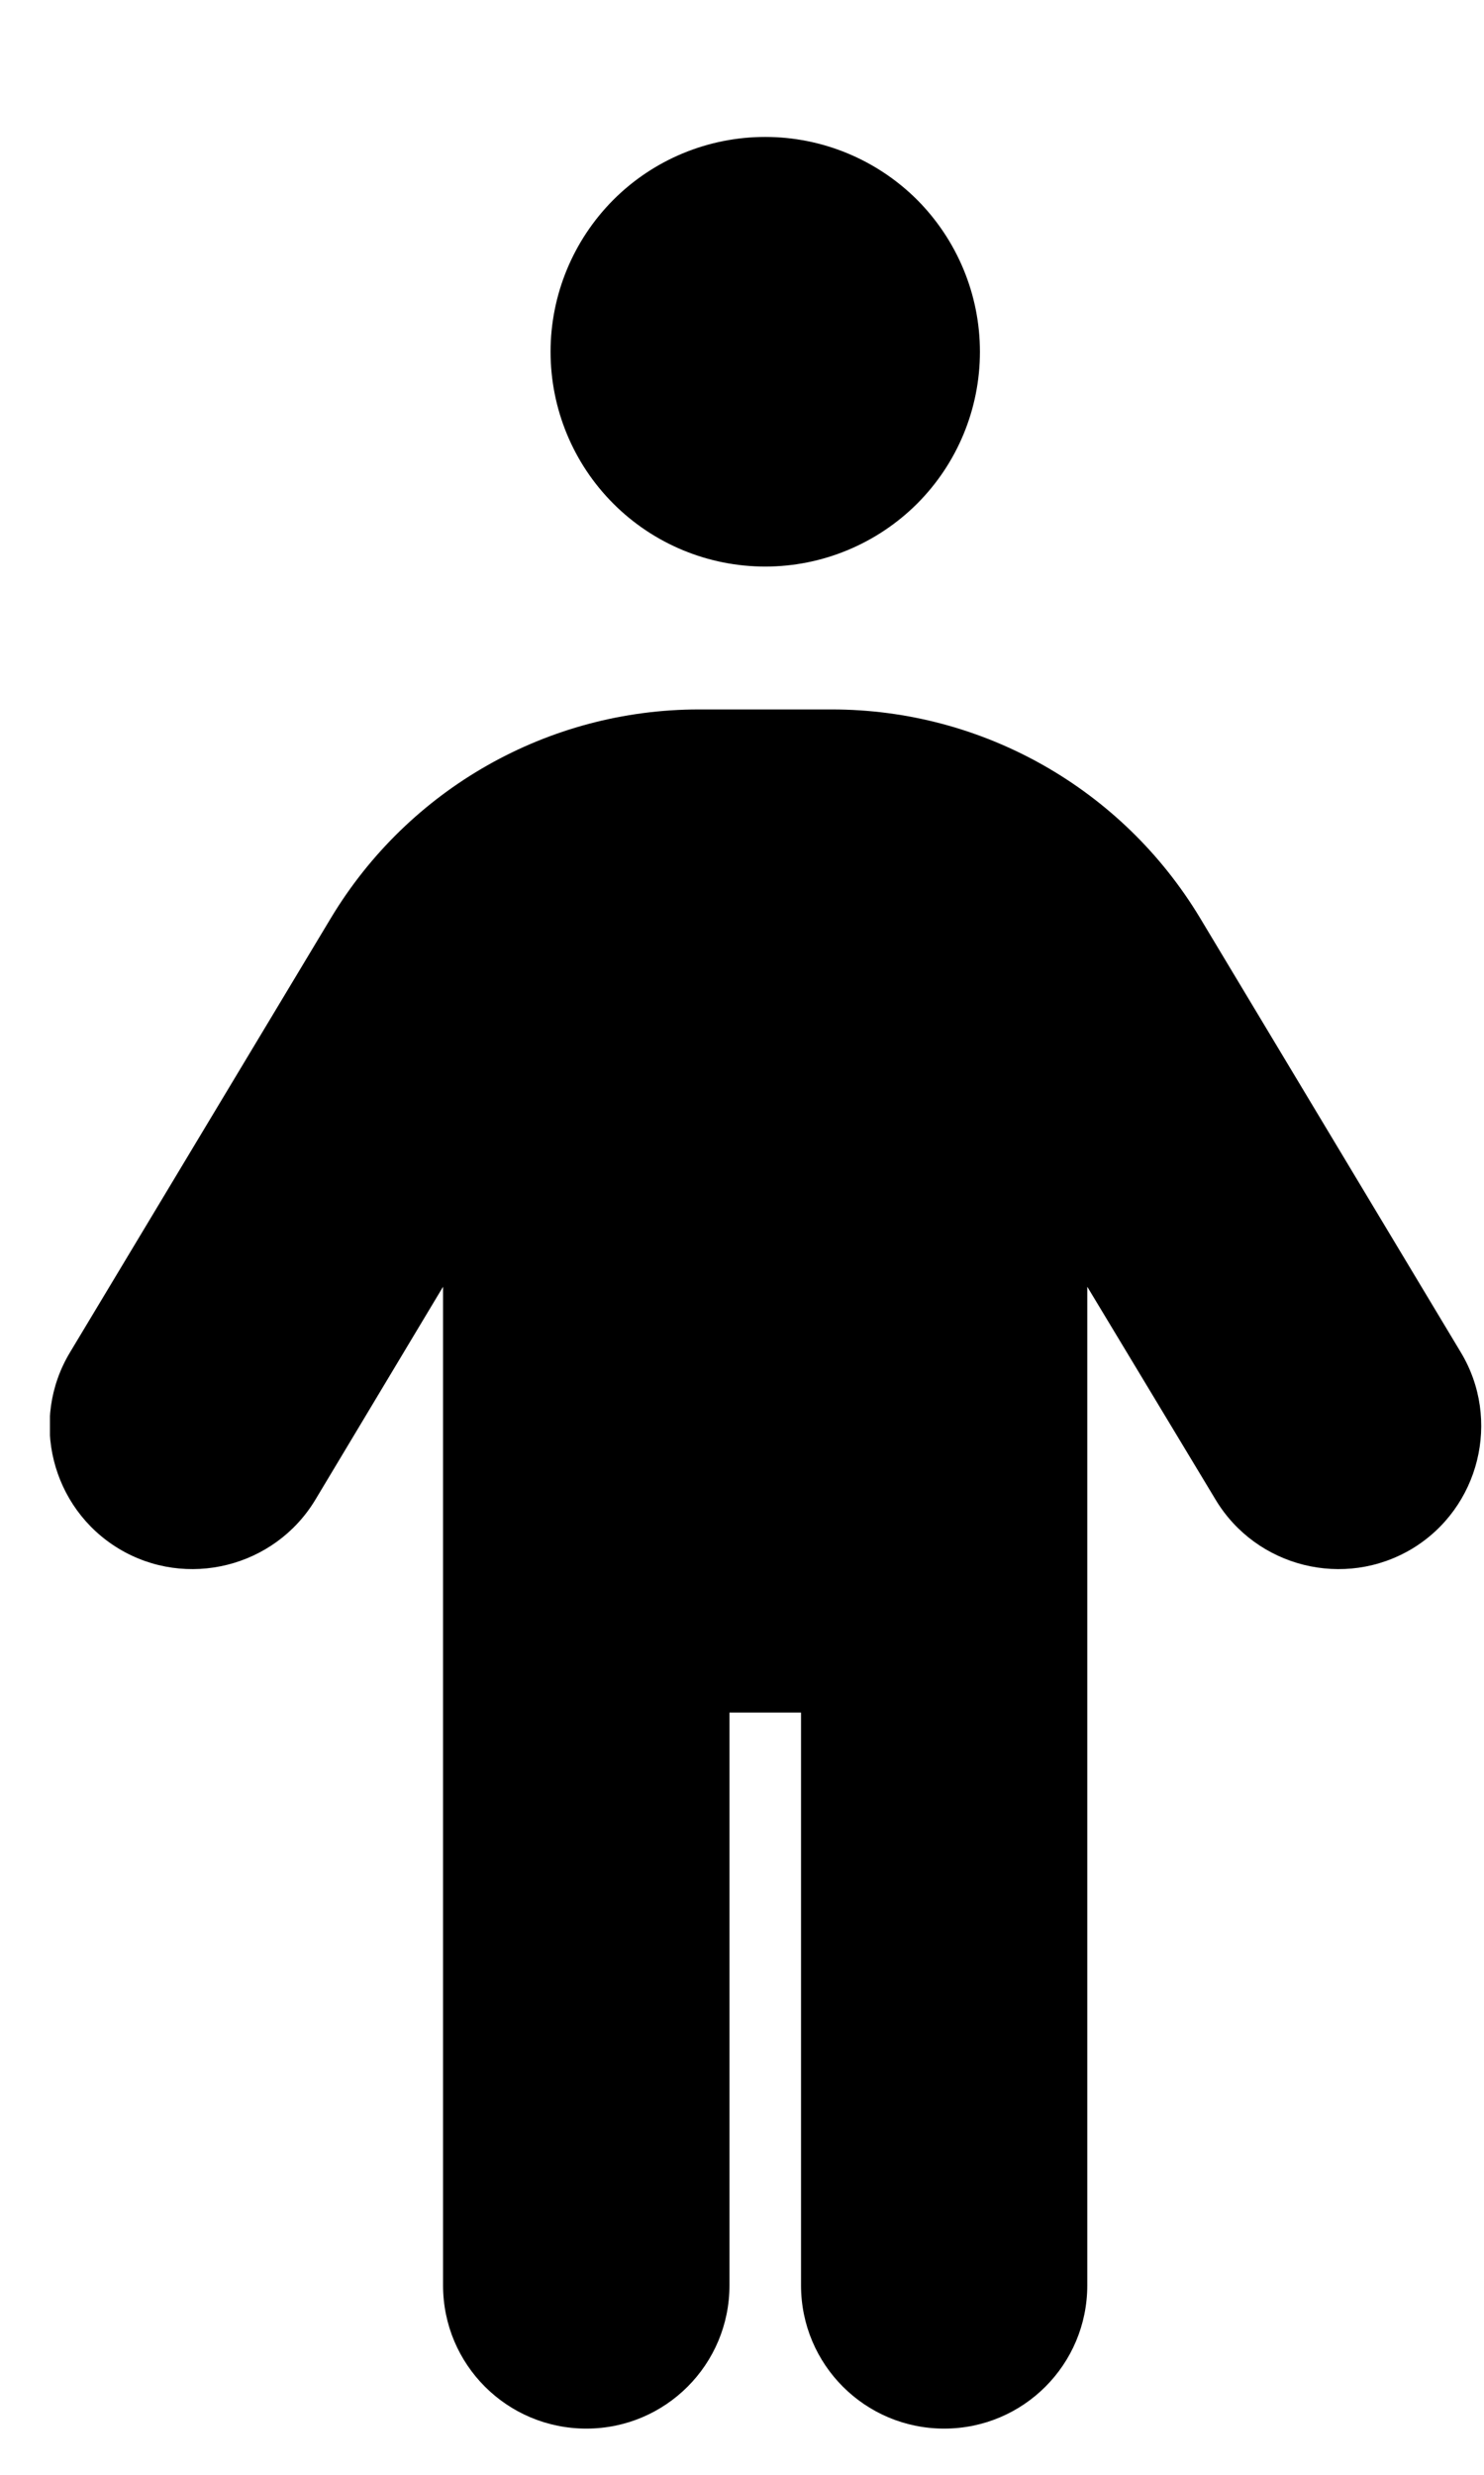 <svg width="9" height="15" viewBox="0 0 9 15" fill="none" xmlns="http://www.w3.org/2000/svg">
<g clip-path="url(#clip0_7771_29073)">
<path d="M3.339 2.132C3.339 1.787 3.476 1.456 3.72 1.211C3.964 0.967 4.295 0.83 4.641 0.83C4.986 0.83 5.317 0.967 5.562 1.211C5.806 1.456 5.943 1.787 5.943 2.132C5.943 2.478 5.806 2.809 5.562 3.053C5.317 3.297 4.986 3.434 4.641 3.434C4.295 3.434 3.964 3.297 3.72 3.053C3.476 2.809 3.339 2.478 3.339 2.132ZM4.424 10.38V13.852C4.424 14.332 4.036 14.72 3.556 14.72C3.075 14.72 2.687 14.332 2.687 13.852V7.799L1.912 9.091C1.665 9.5 1.13 9.633 0.721 9.387C0.311 9.14 0.178 8.605 0.425 8.196L2.007 5.564C2.479 4.78 3.325 4.3 4.239 4.3H5.045C5.959 4.3 6.806 4.78 7.278 5.564L8.859 8.196C9.106 8.605 8.973 9.14 8.564 9.387C8.154 9.633 7.62 9.5 7.373 9.091L6.594 7.799V13.852C6.594 14.332 6.206 14.72 5.726 14.72C5.246 14.72 4.858 14.332 4.858 13.852V10.38H4.424Z" fill="black"/>
</g>
<defs>
<clipPath id="clip0_7771_29073">
<rect width="8.681" height="13.89" fill="white" transform="translate(0.303 0.83)"/>
</clipPath>
</defs>
</svg>
